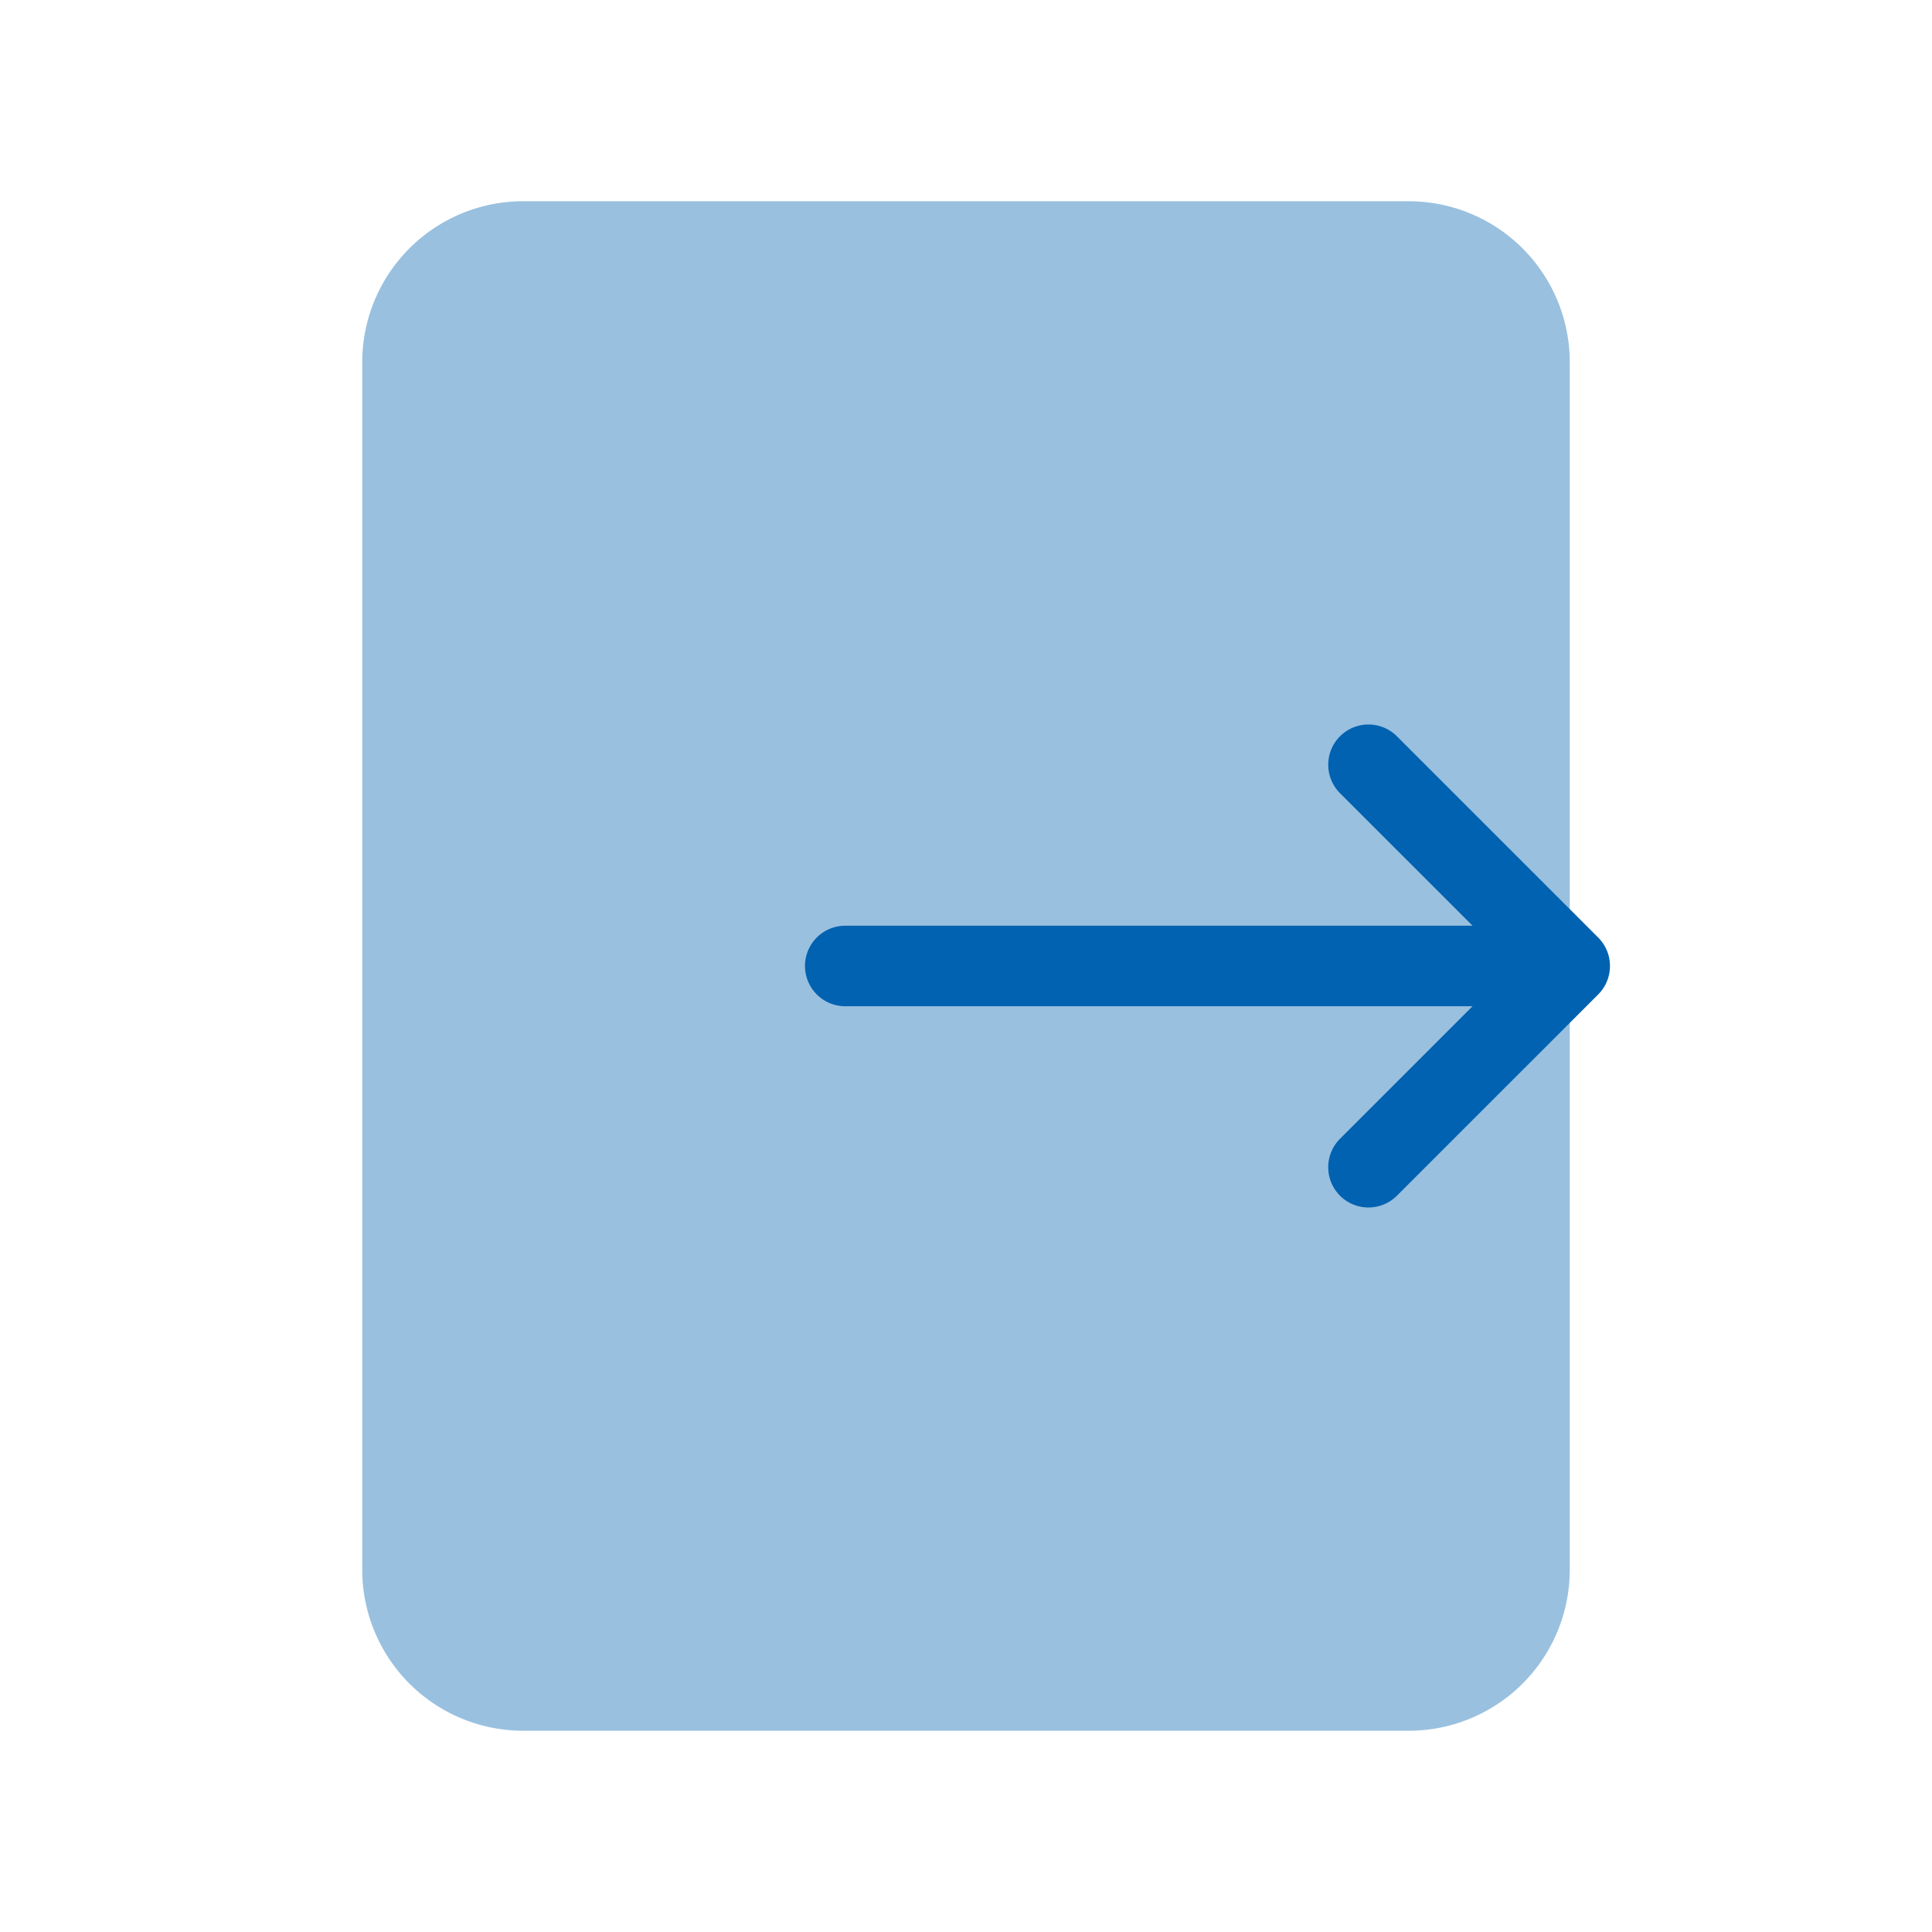 <svg xmlns="http://www.w3.org/2000/svg" width="64" height="64" fill="none" id="logout">
  <path fill="#0062b0" opacity=".4" d="M46.667 6.666H17.333A5.333 5.333 0 0 0 12 11.999v40a5.333 5.333 0 0 0 5.333 5.334h29.334A5.333 5.333 0 0 0 52 51.999V12a5.333 5.333 0 0 0-5.333-5.333Z"></path>
  <path fill="#0062b0" opacity="0" fill-rule="evenodd" d="M10.666 12a6.667 6.667 0 0 1 6.667-6.667h29.334A6.667 6.667 0 0 1 53.332 12v40a6.667 6.667 0 0 1-6.666 6.666H17.332A6.667 6.667 0 0 1 10.667 52V12Zm6.667-4a4 4 0 0 0-4 4v40a4 4 0 0 0 4 4h29.334a4 4 0 0 0 4-4V12a4 4 0 0 0-4-4H17.332Z" clip-rule="evenodd"></path>
  <path fill="#0062b0" fill-rule="evenodd" d="M44.39 24.39c-.52.521-.52 1.365 0 1.886l4.391 4.39H28a1.333 1.333 0 1 0 0 2.667H48.78l-4.39 4.39a1.333 1.333 0 1 0 1.885 1.886l6.667-6.666c.52-.52.52-1.365 0-1.886l-6.667-6.666a1.333 1.333 0 0 0-1.886 0Z" clip-rule="evenodd"></path>
</svg>
